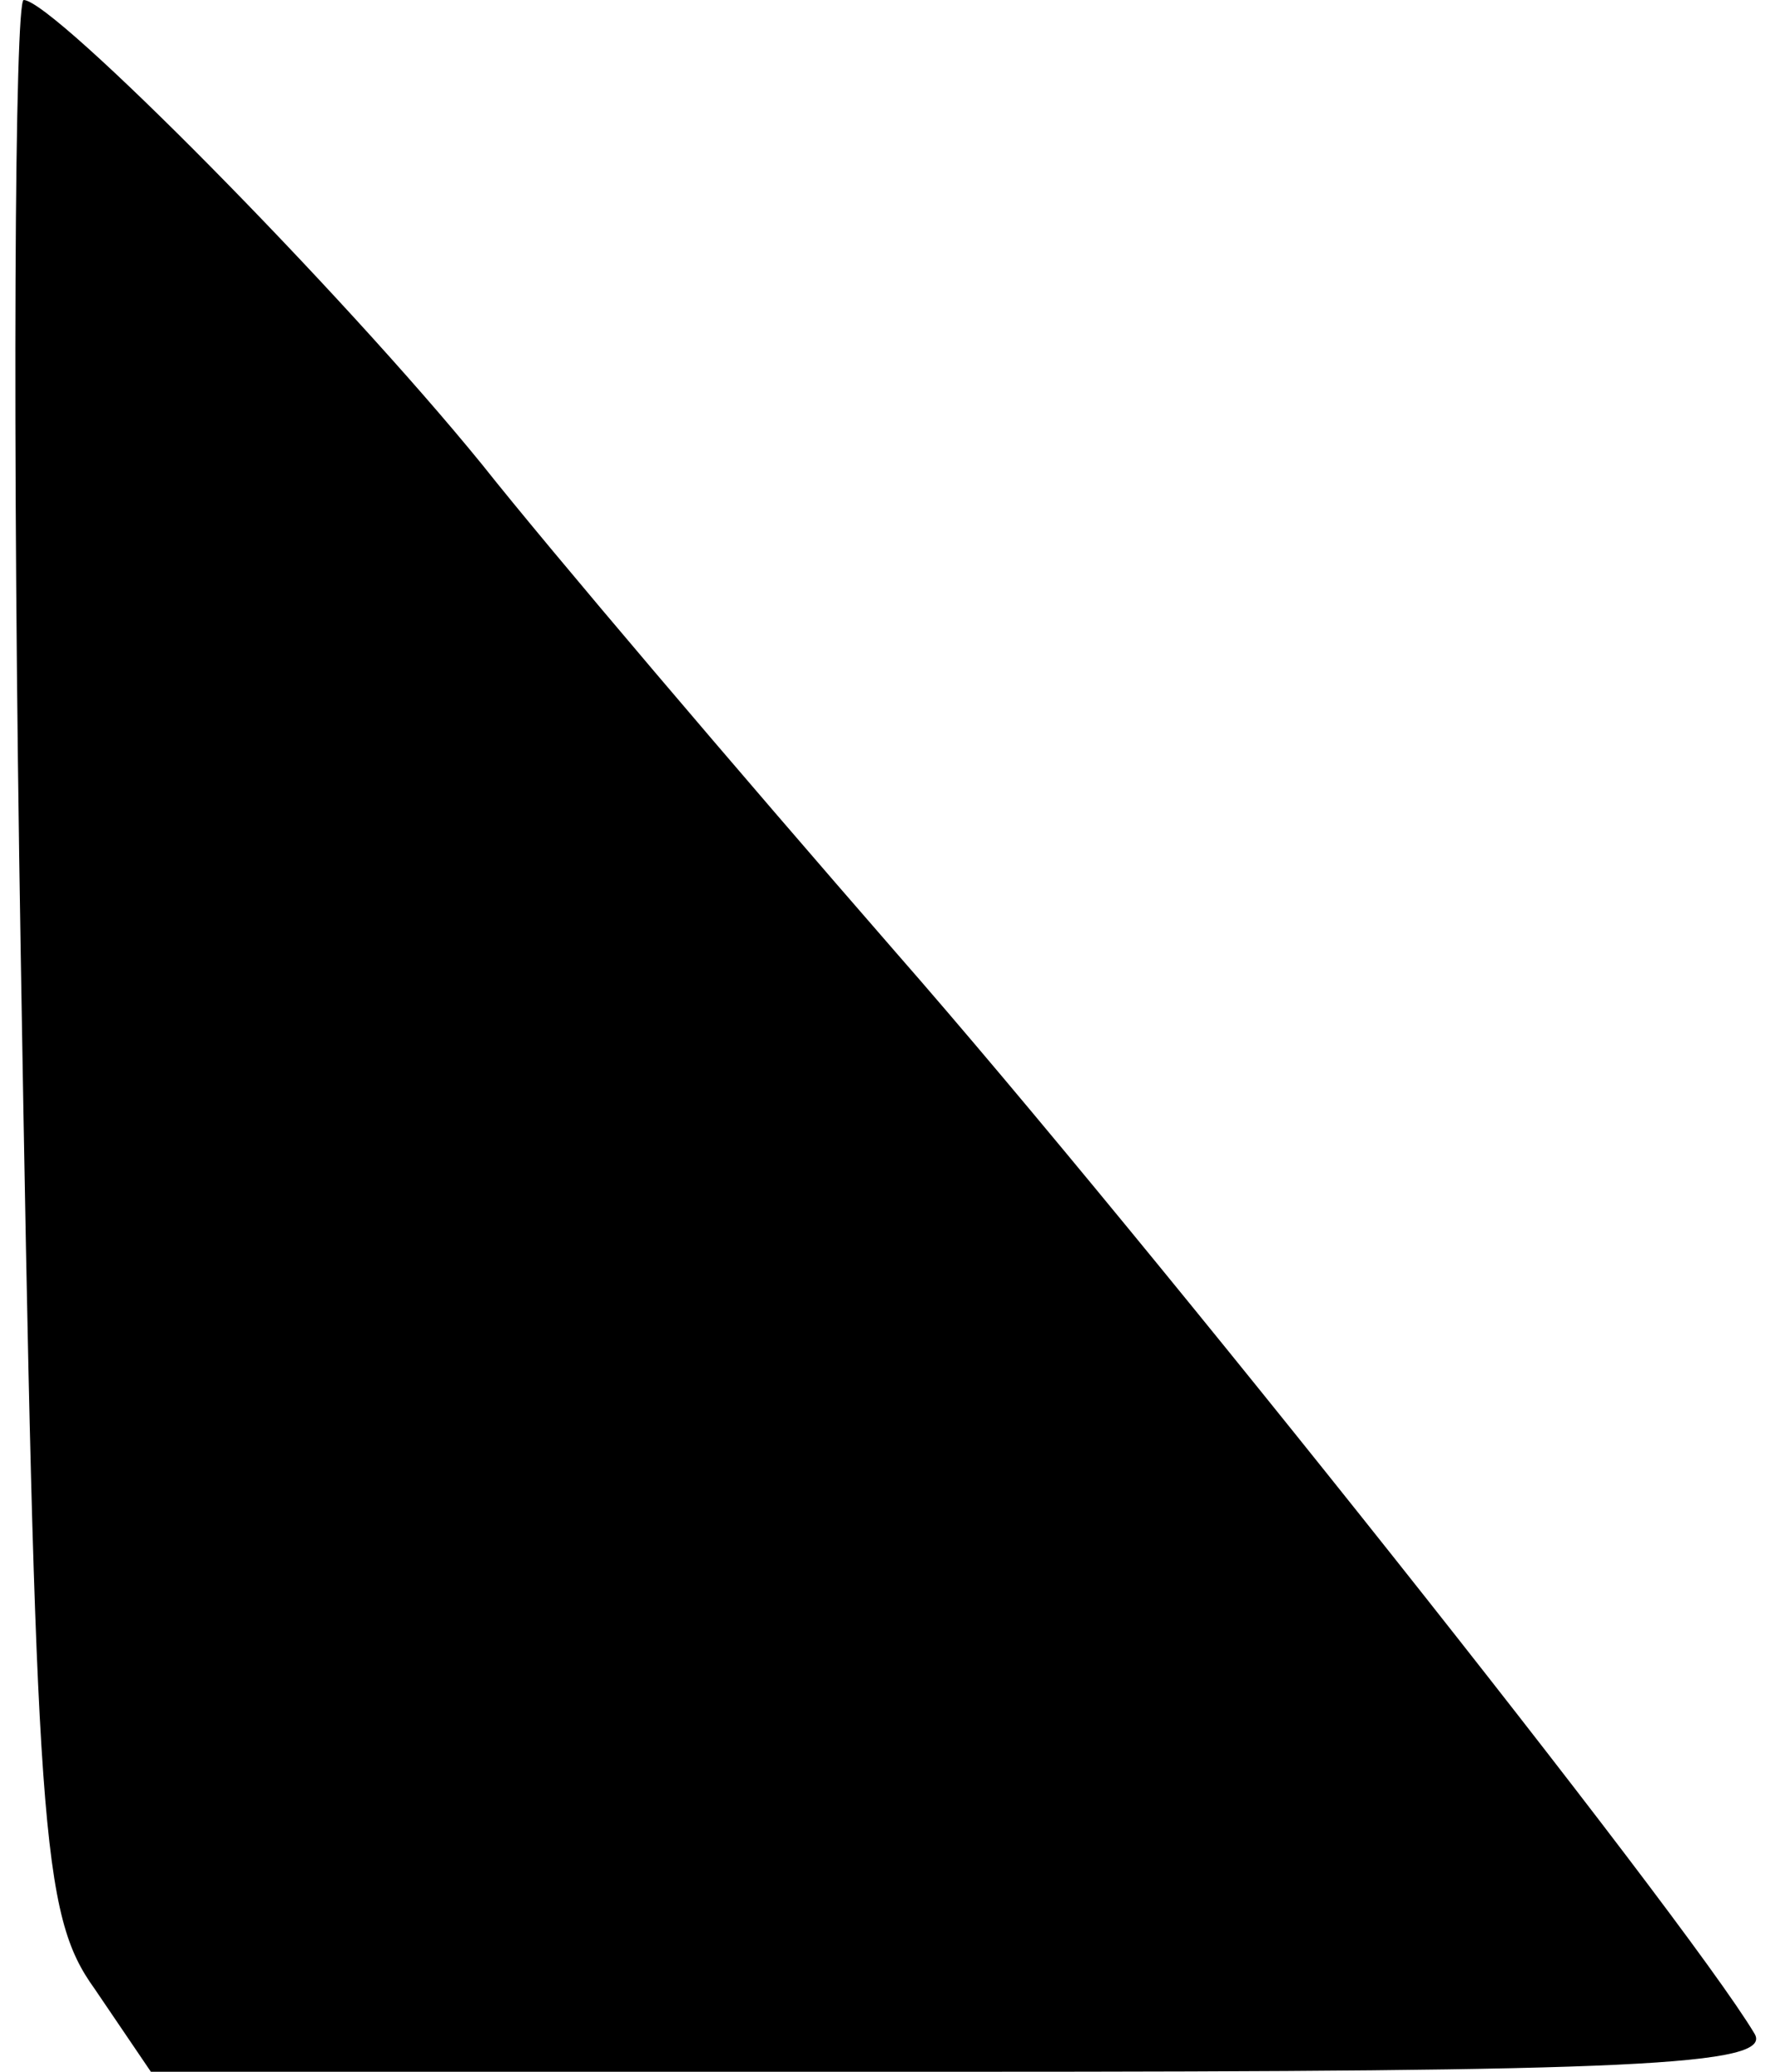 <?xml version="1.0" standalone="no"?>
<!DOCTYPE svg PUBLIC "-//W3C//DTD SVG 20010904//EN"
 "http://www.w3.org/TR/2001/REC-SVG-20010904/DTD/svg10.dtd">
<svg version="1.0" xmlns="http://www.w3.org/2000/svg"
 width="60pt" height="70pt" viewBox="0 0 60 70"
 preserveAspectRatio="xMidYMid meet">
<g transform="translate(0,70) scale(0.1,-0.1)"
fill="#000000" stroke="none">
<path fill="#000000" stroke="none" d="M7 378 c5 -298 7 -325 25 -350 l19 -28
275 0 c225 0 274 2 267 13 -24 40 -205 268 -290 365 -54 62 -117 136 -140 165
-48 59 -145 157 -155 157 -3 0 -4 -145 -1 -322z"/>
</g>
</svg>
